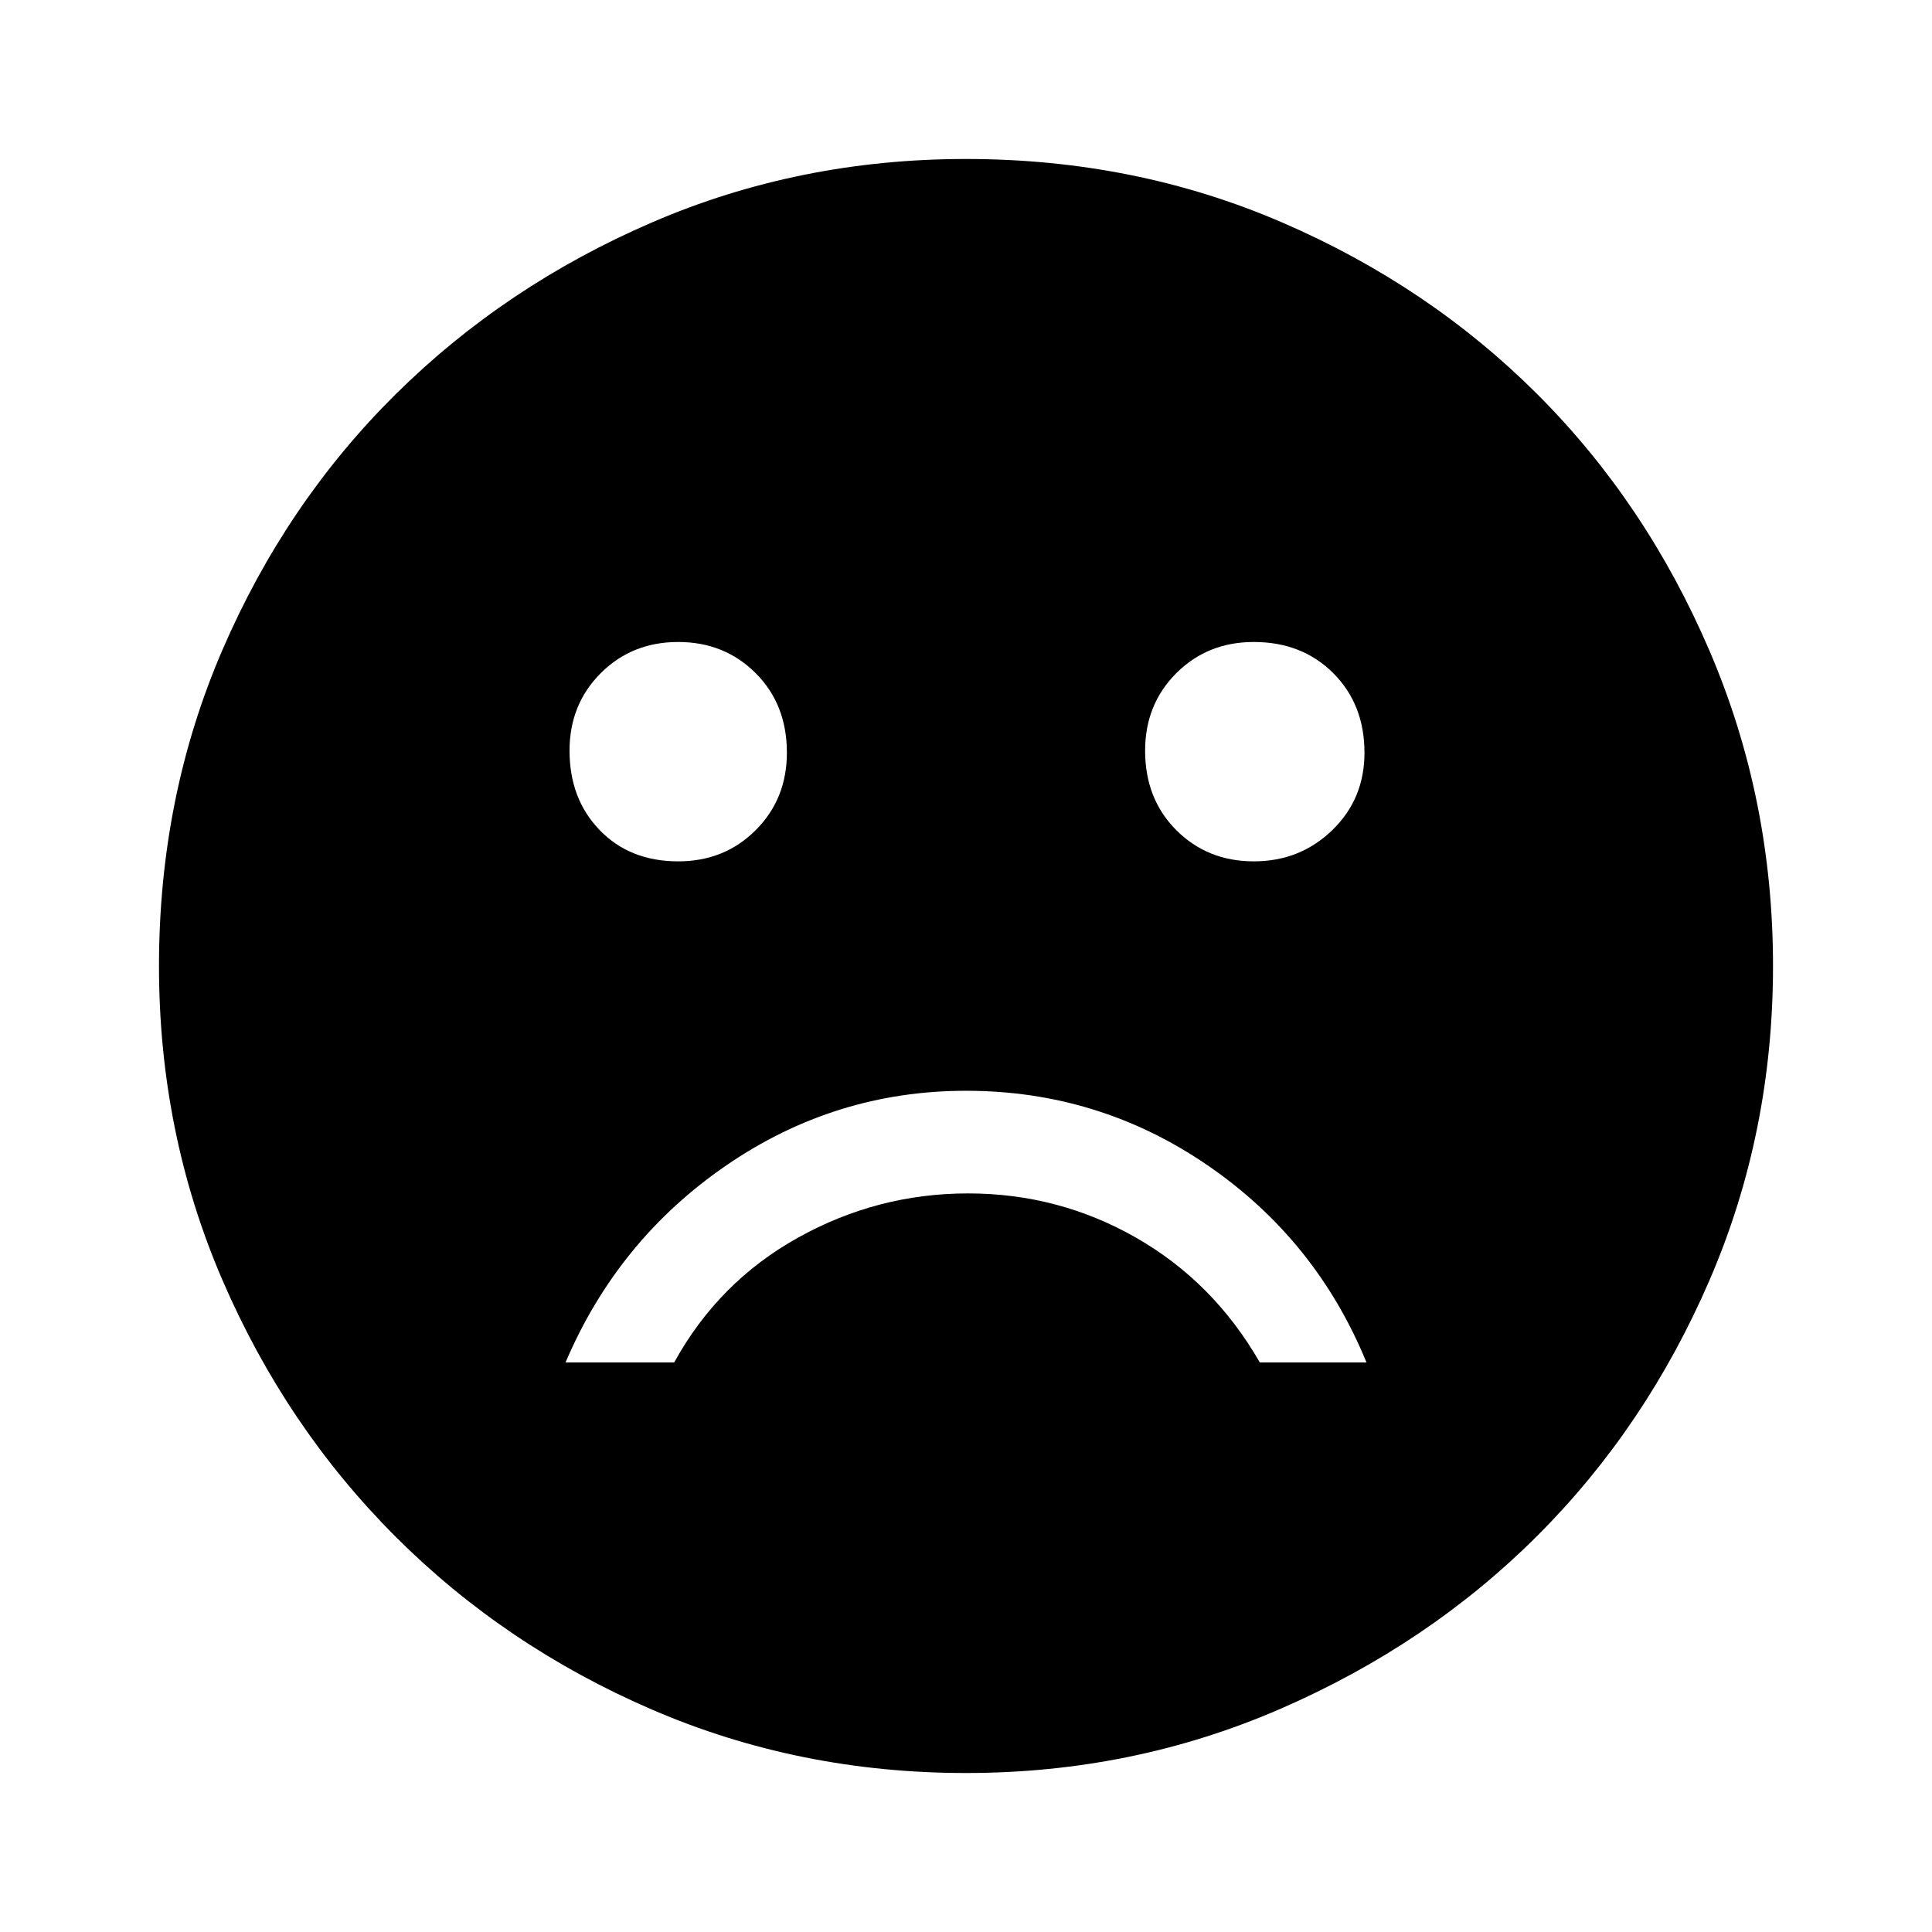 <svg xmlns="http://www.w3.org/2000/svg" height="48" width="48"><path d="M31.15 21.4q1.15 0 1.95-.775t.8-1.925q0-1.2-.775-1.975-.775-.775-1.975-.775-1.15 0-1.925.775-.775.775-.775 1.925 0 1.2.775 1.975.775.775 1.925.775Zm-14.3 0q1.15 0 1.925-.775.775-.775.775-1.925 0-1.2-.775-1.975-.775-.775-1.925-.775t-1.925.775q-.775.775-.775 1.925 0 1.2.75 1.975.75.775 1.95.775ZM24 27.1q-3.25 0-5.95 1.85t-4 4.9h2.7q1.1-2 3.075-3.1t4.225-1.1q2.25 0 4.175 1.1 1.925 1.1 3.075 3.1h2.65Q32.7 30.8 30 28.95q-2.7-1.85-6-1.85Zm0 16.95q-4.15 0-7.8-1.575-3.65-1.575-6.375-4.3Q7.1 35.45 5.525 31.8 3.95 28.15 3.95 24q0-4.2 1.575-7.85Q7.1 12.5 9.825 9.8 12.55 7.1 16.2 5.525 19.85 3.95 24 3.95q4.2 0 7.85 1.575Q35.5 7.1 38.2 9.8q2.7 2.7 4.275 6.375Q44.05 19.85 44.05 24t-1.575 7.8Q40.9 35.45 38.2 38.15q-2.7 2.7-6.375 4.3-3.675 1.6-7.825 1.6Z"/></svg>